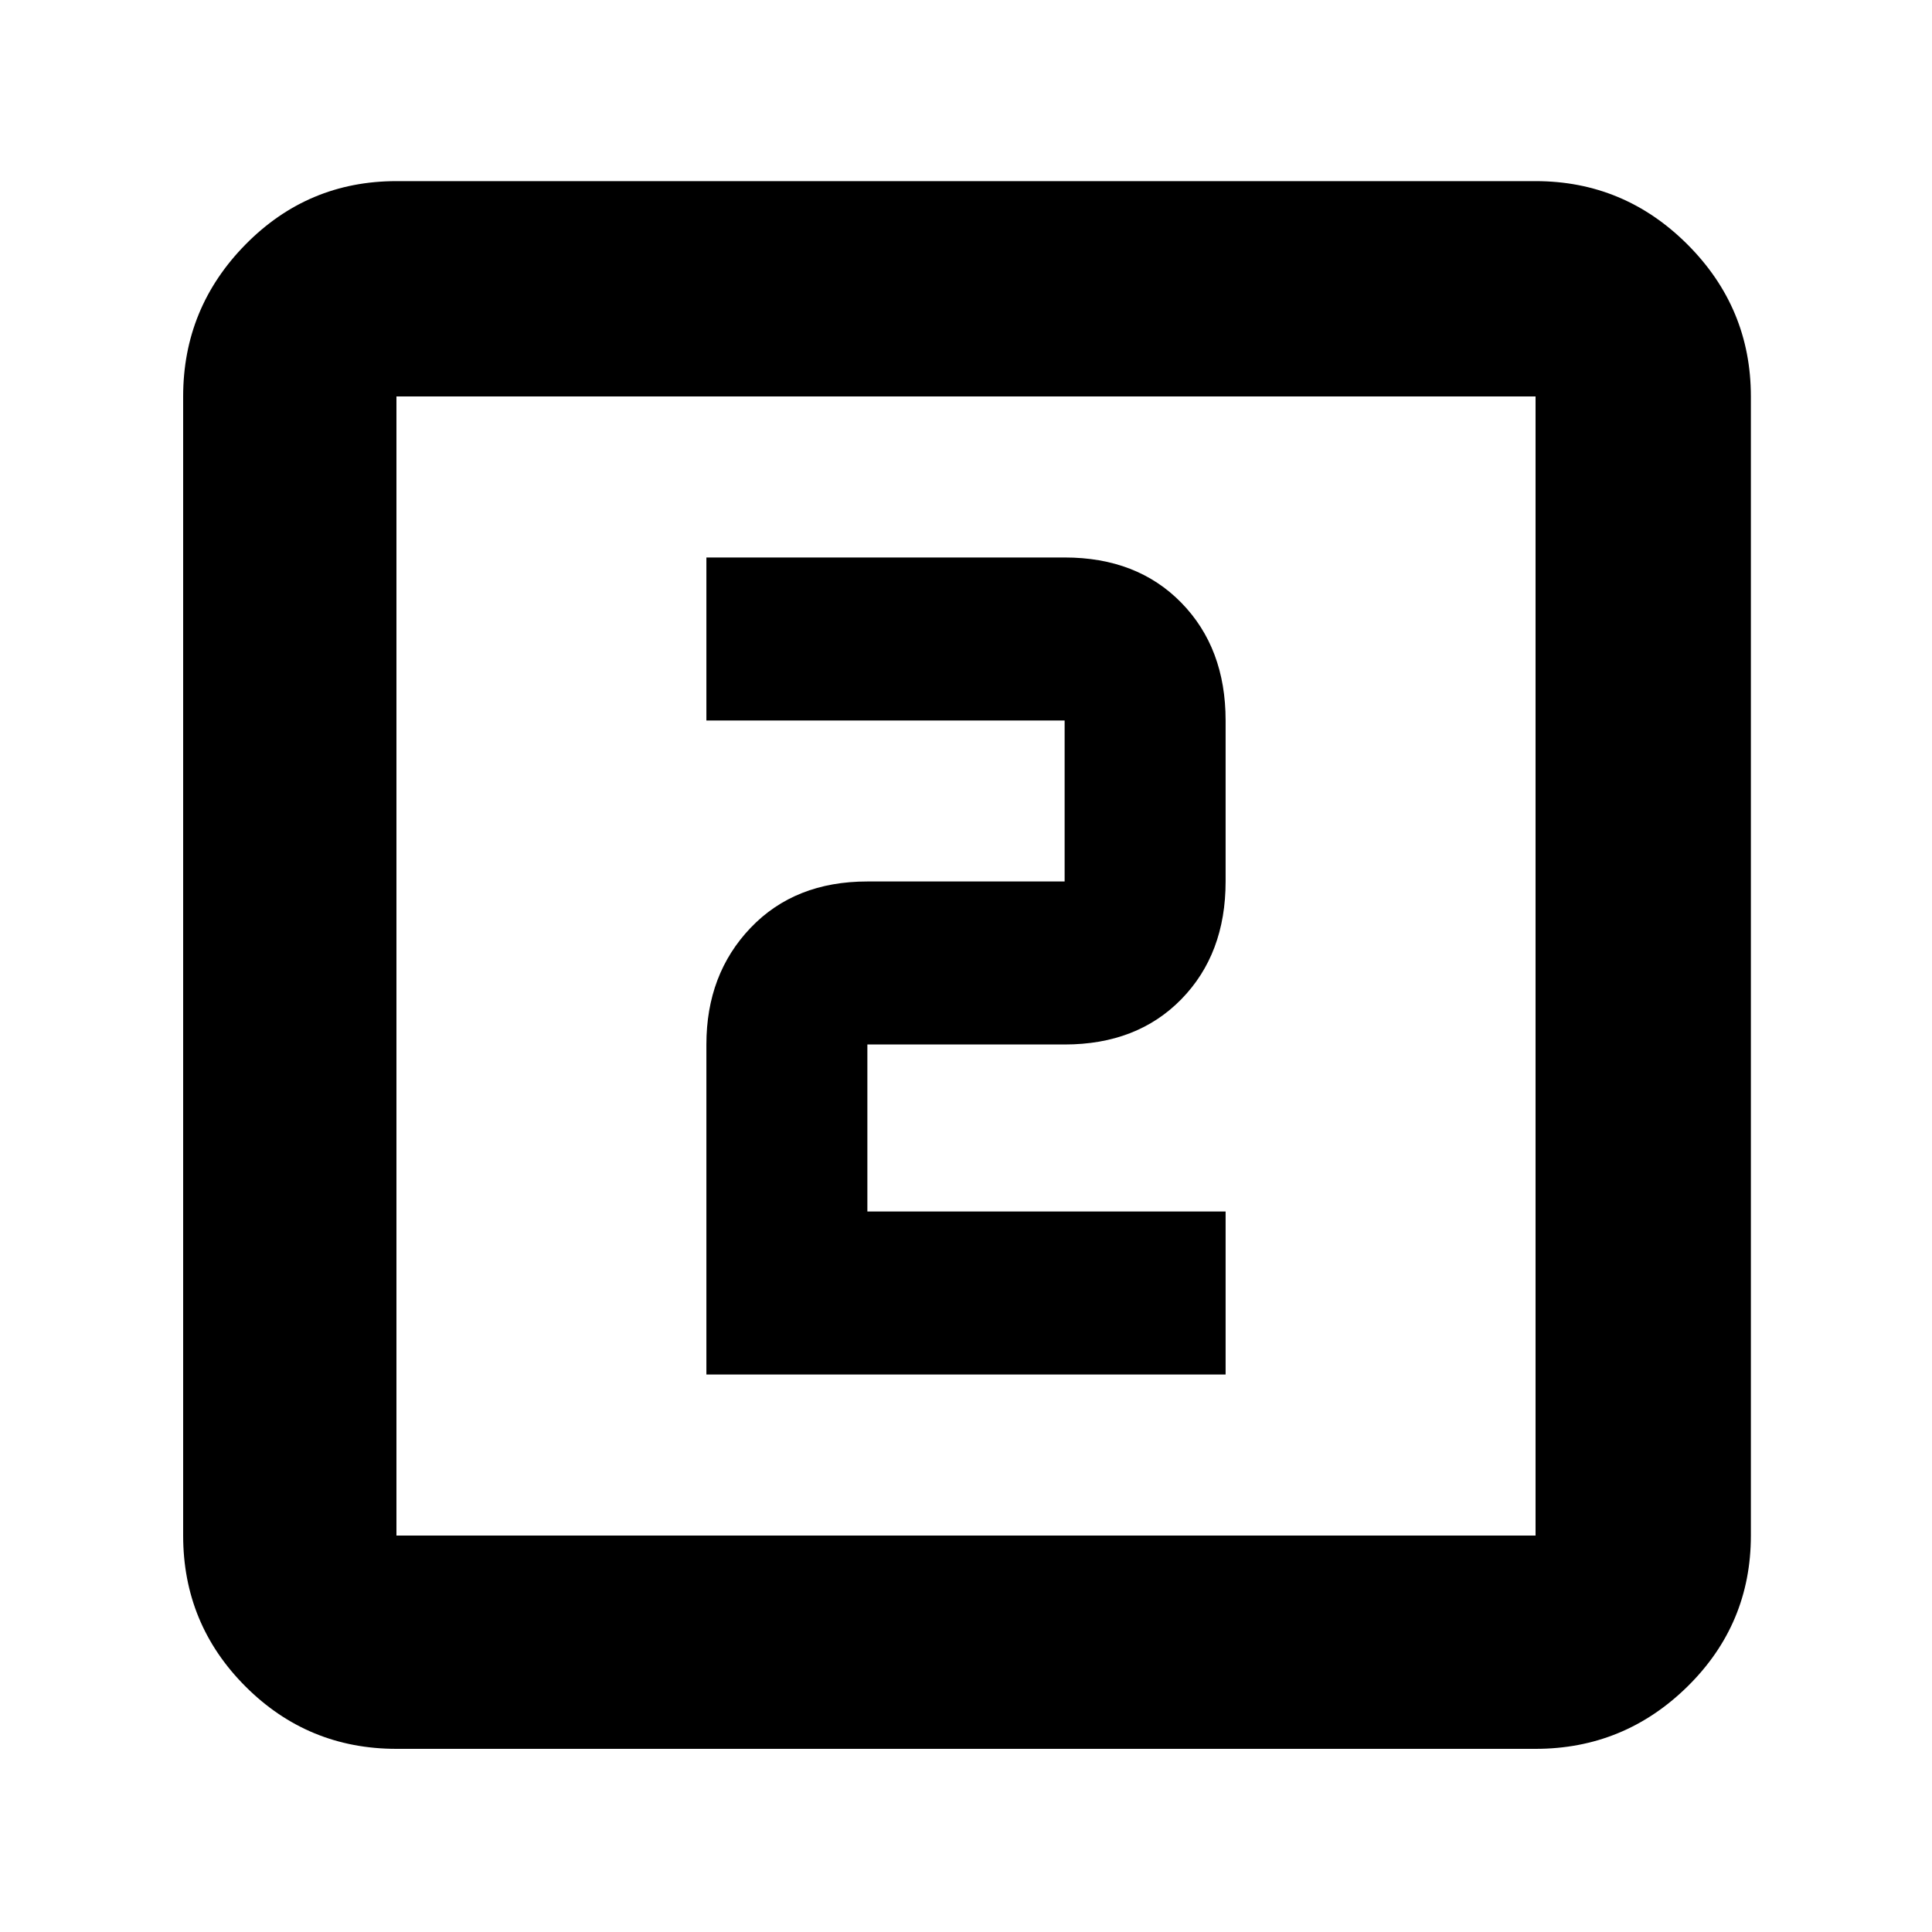 <svg xmlns="http://www.w3.org/2000/svg" height="40" width="40"><path d="M14.625 28.458h10.75v-3.375h-7.417v-3.458h4.084q1.5 0 2.416-.937.917-.938.917-2.438v-3.333q0-1.5-.917-2.438-.916-.937-2.416-.937h-7.417v3.375h7.417v3.333h-4.084q-1.5 0-2.416.958-.917.959-.917 2.417Zm-6.417 7.75q-1.833 0-3.125-1.291-1.291-1.292-1.291-3.125V8.208q0-1.833 1.291-3.146Q6.375 3.75 8.208 3.75h23.584q1.833 0 3.146 1.312 1.312 1.313 1.312 3.146v23.584q0 1.833-1.312 3.125-1.313 1.291-3.146 1.291Zm0-4.416h23.584V8.208H8.208v23.584Zm0-23.584v23.584V8.208Z"/></svg>